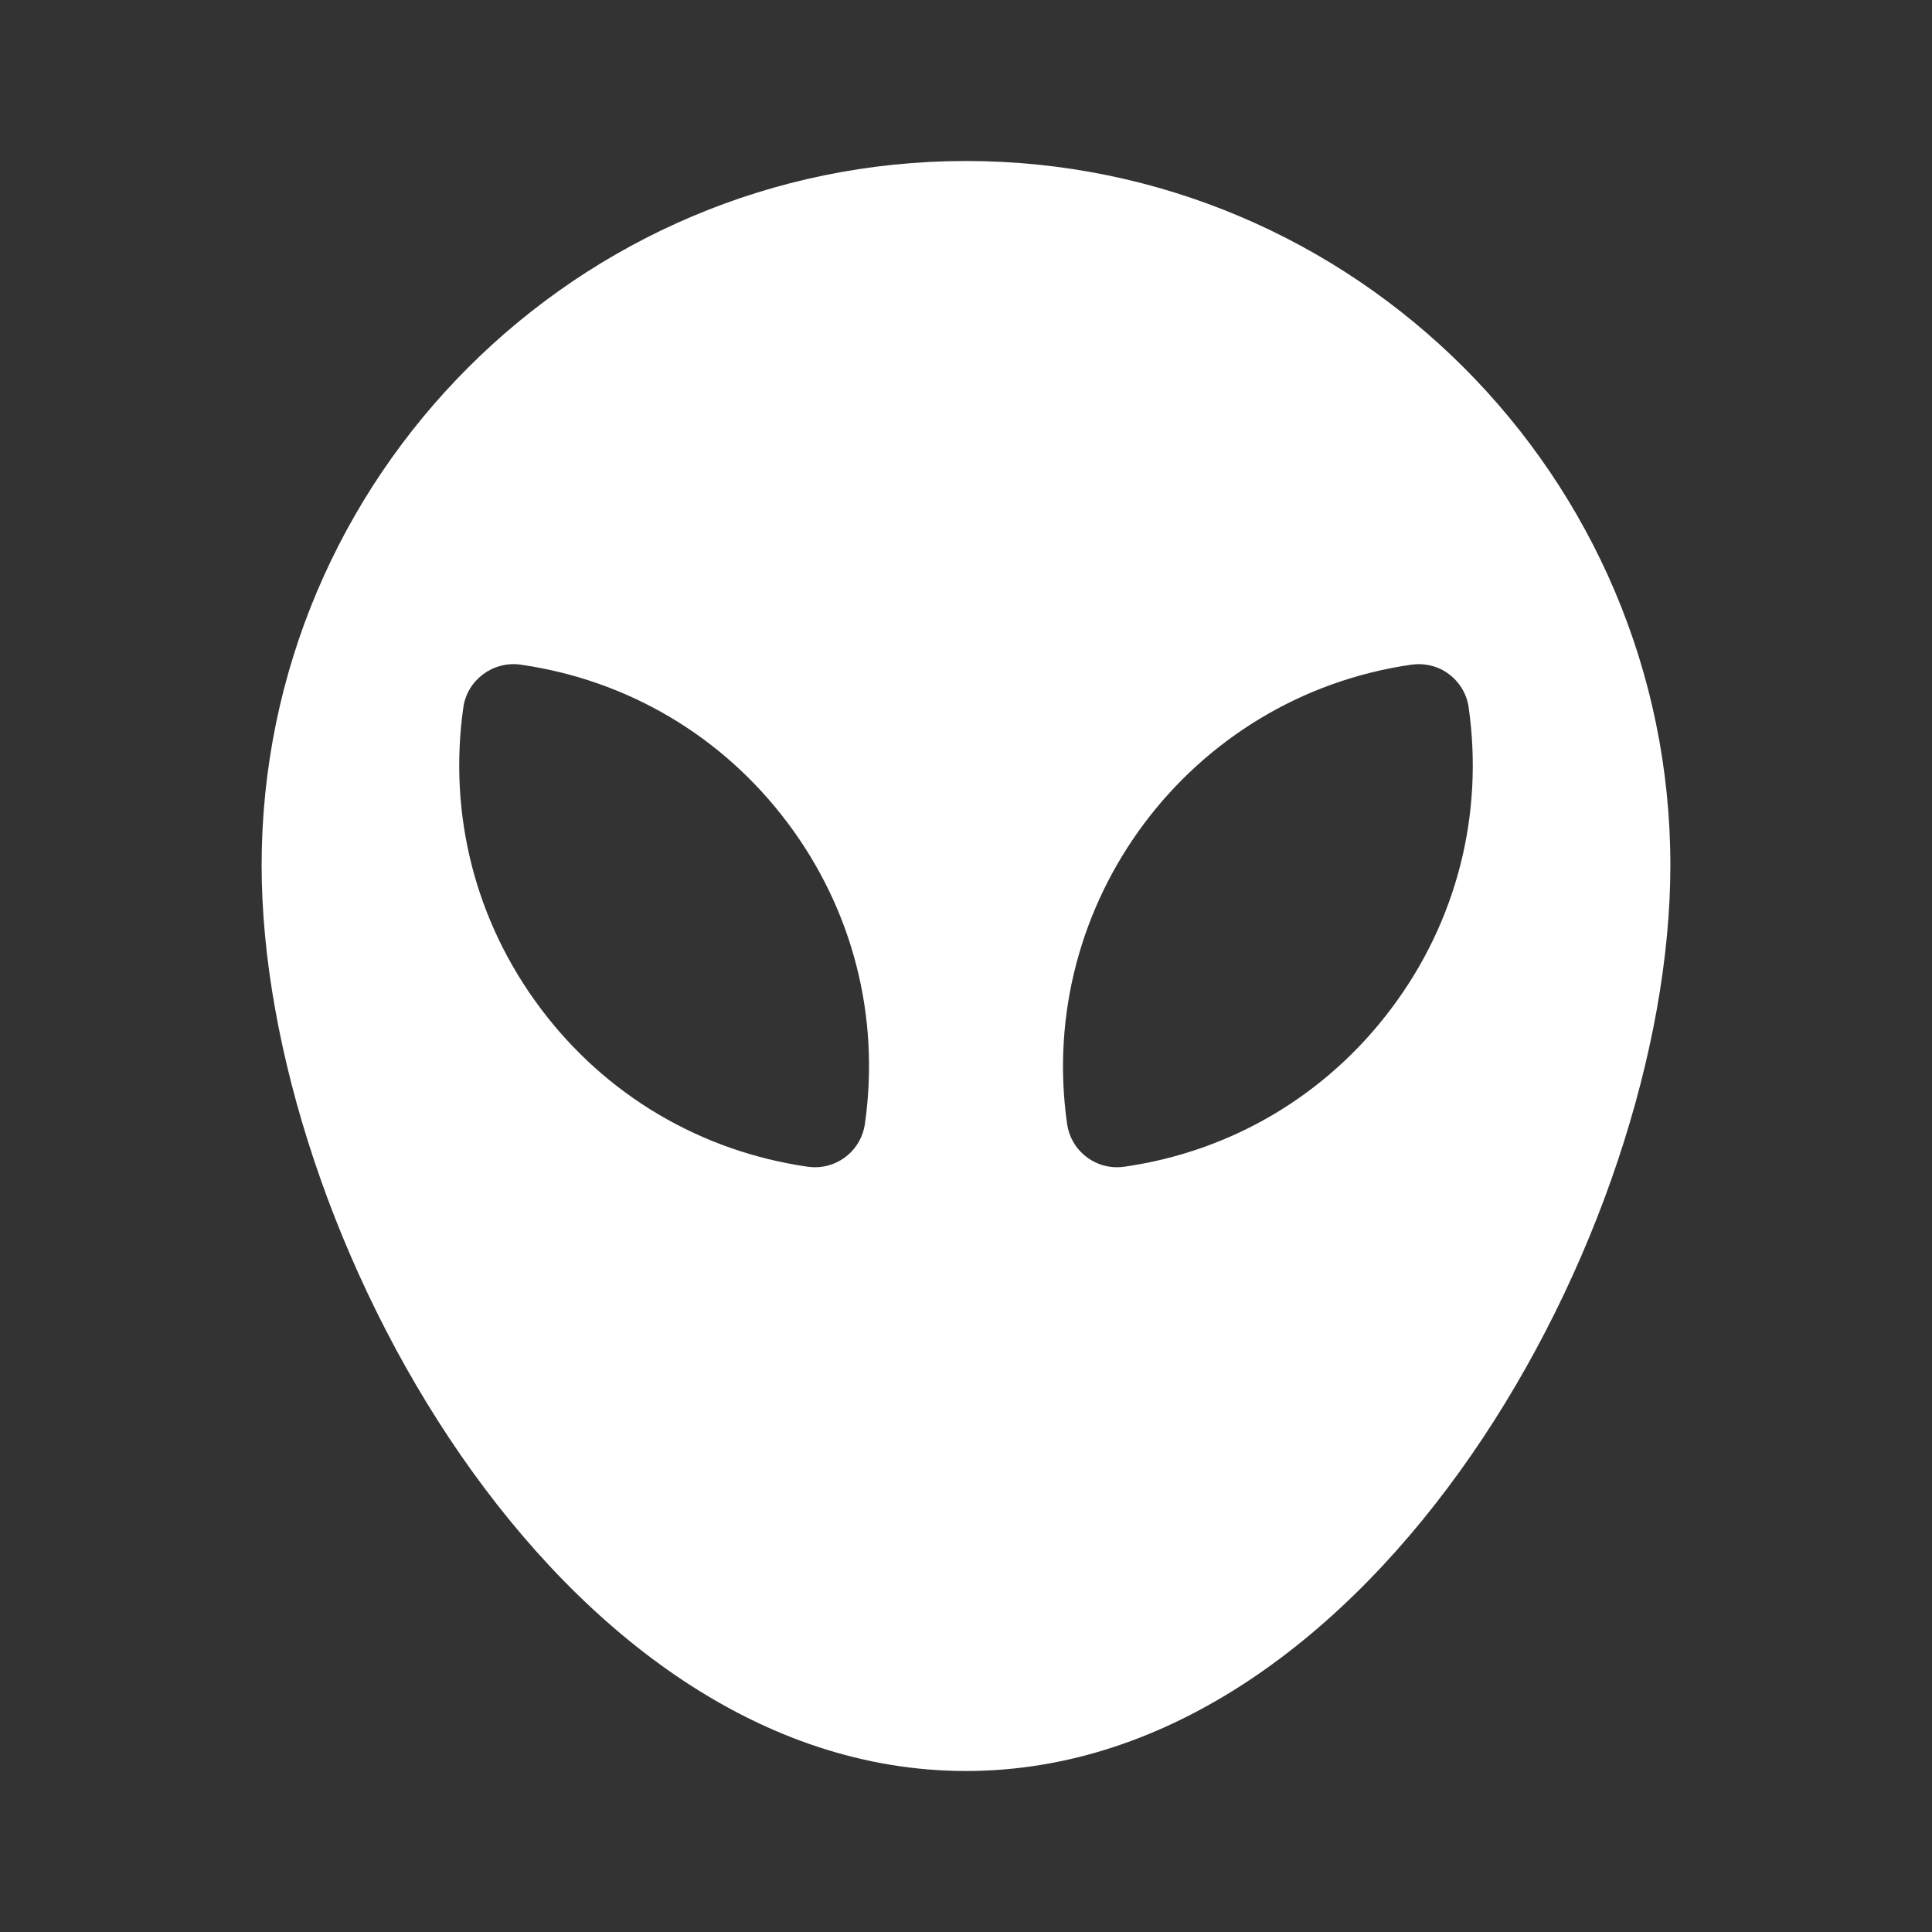 <svg width="24" height="24" viewBox="0 0 24 24" fill="none" xmlns="http://www.w3.org/2000/svg">
  <rect x="0" y="0" width="24" height="24" fill="#333333" stroke="none"/>
  <path fill-rule="evenodd" clip-rule="evenodd" d="M12 2C7.175 2 3.25 5.925 3.25 10.75C3.25 15.28 6.924 22 12 22C17.076 22 20.75 15.28 20.75 10.75C20.75 5.925 16.824 2 12 2ZM18.244 8.786C18.221 8.623 18.133 8.475 18 8.375C17.869 8.275 17.703 8.235 17.538 8.256C14.784 8.65 12.863 11.21 13.256 13.963C13.301 14.275 13.569 14.5 13.874 14.5C13.902 14.5 13.934 14.498 13.963 14.494C15.296 14.304 16.477 13.604 17.285 12.526C18.094 11.449 18.434 10.121 18.244 8.786ZM5.756 8.786C5.805 8.445 6.126 8.21 6.464 8.256C7.798 8.447 8.977 9.145 9.785 10.223C10.594 11.301 10.934 12.629 10.744 13.963C10.699 14.275 10.431 14.5 10.125 14.5C10.096 14.5 10.066 14.498 10.037 14.494C8.704 14.303 7.522 13.604 6.715 12.526C5.906 11.449 5.566 10.12 5.756 8.786Z" fill="white" />
</svg>